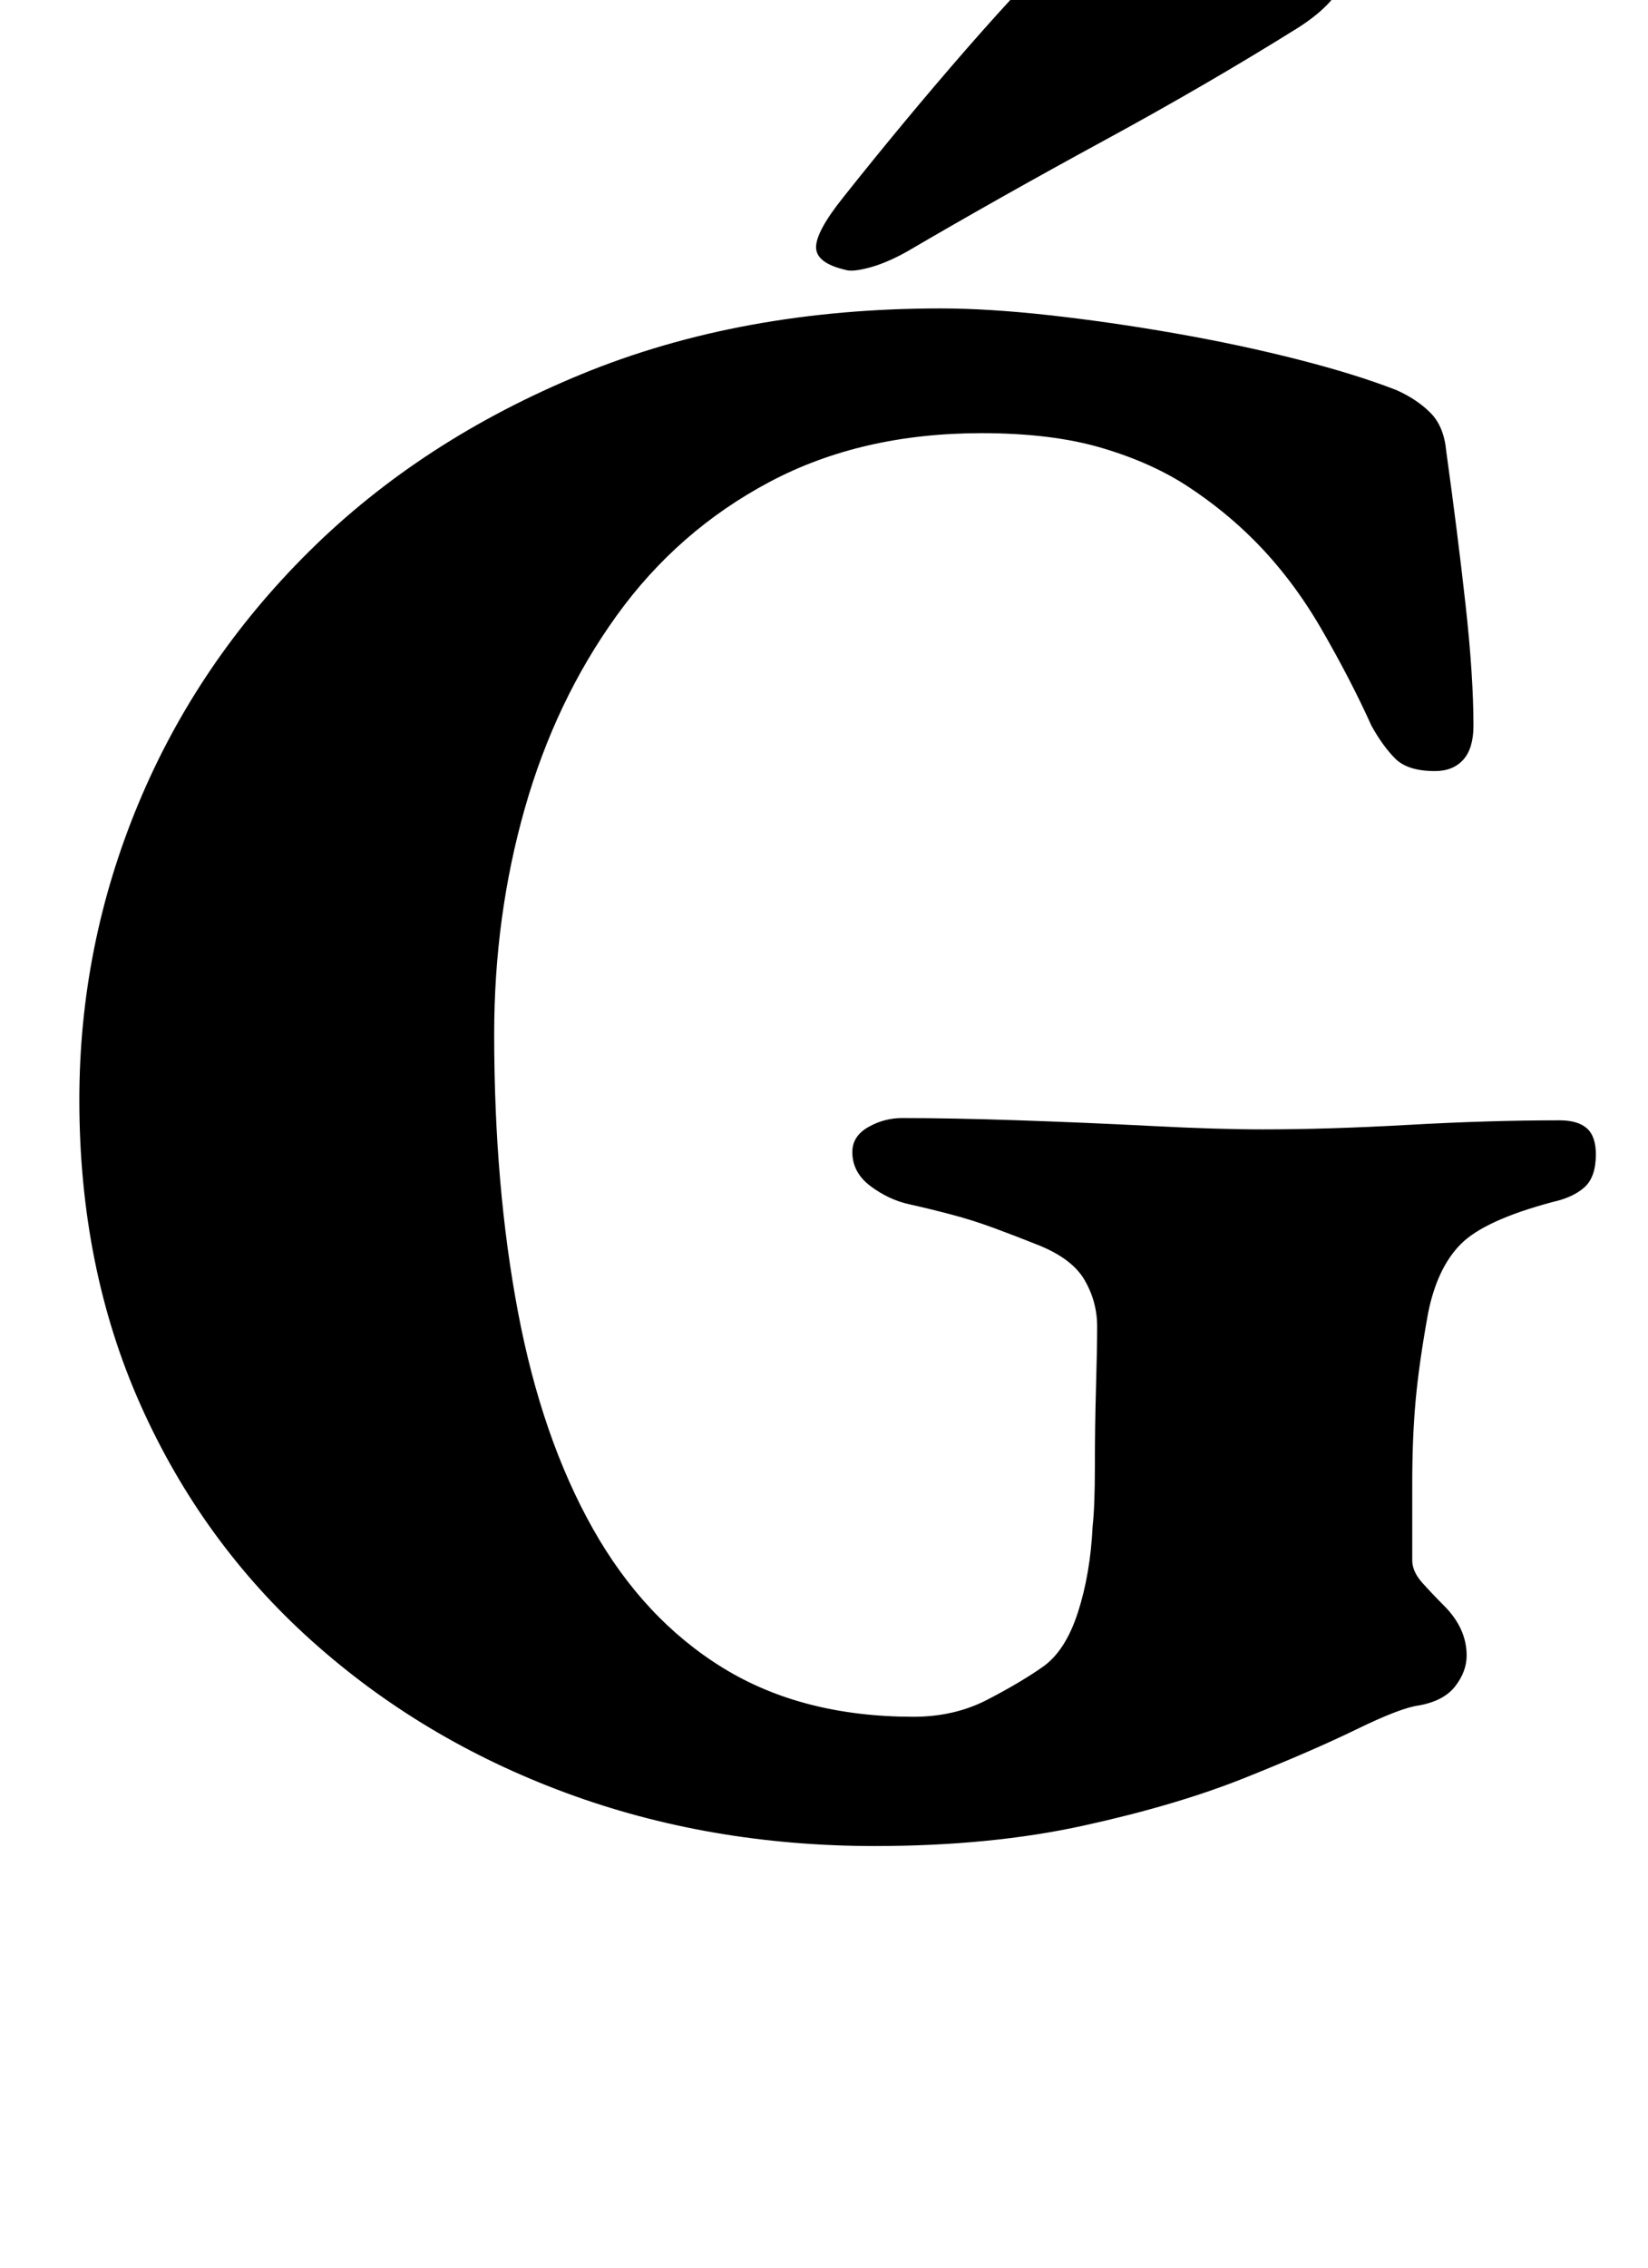 <?xml version="1.0" standalone="no"?>
<!DOCTYPE svg PUBLIC "-//W3C//DTD SVG 1.1//EN" "http://www.w3.org/Graphics/SVG/1.1/DTD/svg11.dtd" >
<svg xmlns="http://www.w3.org/2000/svg" xmlns:xlink="http://www.w3.org/1999/xlink" version="1.1" viewBox="-10 0 727 1000">
  <g transform="matrix(1 0 0 -1 0 800)">
   <path fill="currentColor"
d="M376 -14q-73 0 -136.5 23.5t-112 67t-75.5 104t-27 134.5q0 68 26 130.5t75.5 111.5t120 78t158.5 29q21 0 48 -3t55.5 -8t54 -11.5t43.5 -13.5q9 -4 15 -10t7 -17q5 -36 8.5 -67.5t3.5 -53.5q0 -10 -4.5 -15t-12.5 -5q-12 0 -17.5 5.5t-10.5 14.5q-9 20 -22 42.5
t-30 39.5q-13 13 -29 23.5t-38 17t-53 6.5q-53 0 -93.5 -21.5t-67.5 -59t-40.5 -85t-13.5 -99.5q0 -67 10.5 -122.5t33 -95.5t57.5 -61.5t84 -21.5q18 0 32.5 7.5t24.5 14.5t15.5 24t6.5 38q1 9 1 26.5t0.5 35t0.5 26.5q0 11 -5.5 20.5t-20.5 15.5q-10 4 -19.5 7.5t-19 6
t-18.5 4.5t-17 8t-8 15q0 7 7 11t15 4q22 0 51.5 -1t58.5 -2.5t49 -1.5q29 0 64.5 2t66.5 2q8 0 12 -3.5t4 -11.5q0 -10 -5 -14.5t-14 -6.5q-30 -8 -40.5 -18.5t-14.5 -30.5q-4 -22 -5.5 -38.5t-1.5 -36.5v-34q0 -5 4.5 -10t9.5 -10t7.5 -10.5t2.5 -11.5q0 -7 -5 -13.5
t-16 -8.5q-8 -1 -27.5 -10.5t-49.5 -21.5t-71 -21t-92 -9zM363 681q-13 3 -13 10t12 22q27 34 54 65t58 62q14 14 35 11q8 -1 26.5 -7.5t34 -15.5t13.5 -18q-3 -11 -20 -22q-40 -25 -86 -50t-87 -49q-9 -5 -16.5 -7t-10.5 -1z" />
  </g>

</svg>
